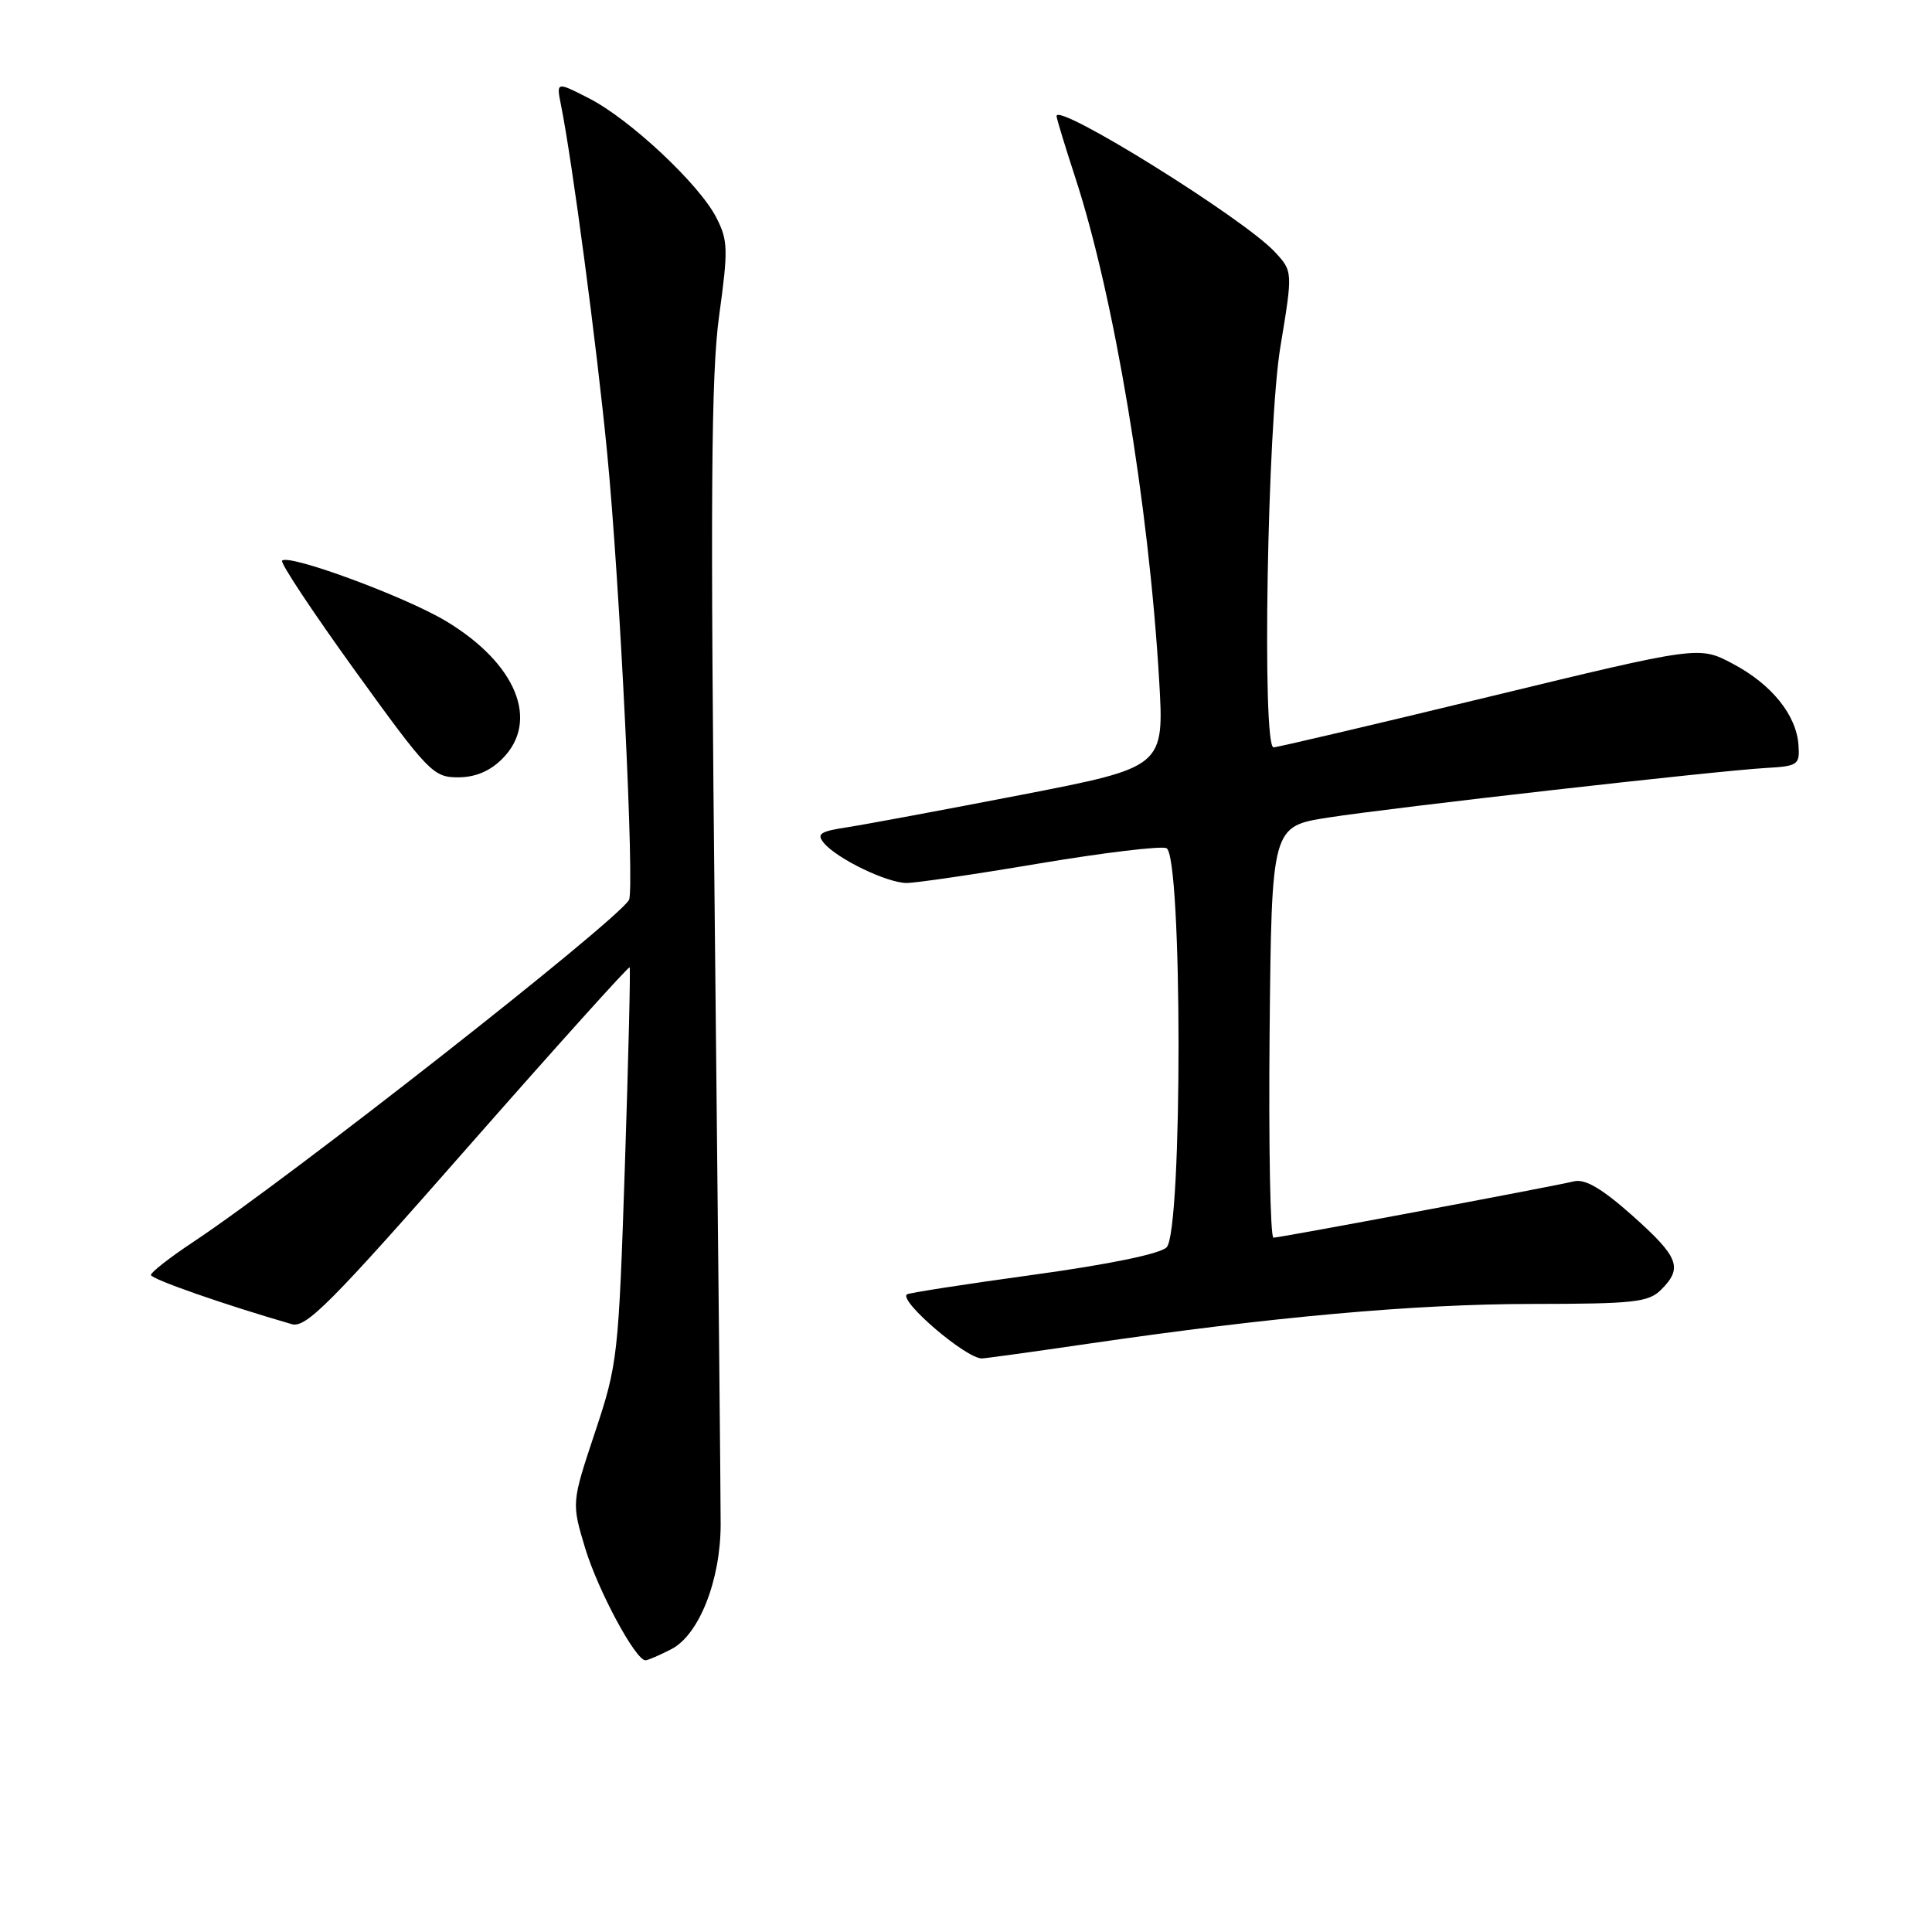 <?xml version="1.0" encoding="UTF-8" standalone="no"?>
<!DOCTYPE svg PUBLIC "-//W3C//DTD SVG 1.1//EN" "http://www.w3.org/Graphics/SVG/1.1/DTD/svg11.dtd" >
<svg xmlns="http://www.w3.org/2000/svg" xmlns:xlink="http://www.w3.org/1999/xlink" version="1.1" viewBox="0 0 256 256">
 <g >
 <path fill="currentColor"
d=" M 88.96 218.52 C 92.63 216.63 95.48 209.40 95.49 202.00 C 95.50 198.97 95.15 163.88 94.73 124.00 C 94.11 65.79 94.22 49.59 95.29 41.83 C 96.50 33.04 96.47 31.85 94.91 28.82 C 92.64 24.39 83.43 15.77 78.03 13.02 C 73.71 10.81 73.71 10.81 74.34 13.95 C 75.84 21.45 79.06 45.73 80.45 60.00 C 82.15 77.41 84.12 117.99 83.34 119.26 C 81.48 122.27 38.43 156.05 25.60 164.57 C 22.52 166.61 20.00 168.58 20.00 168.94 C 20.00 169.48 29.83 172.91 38.67 175.46 C 40.54 176.00 43.85 172.67 62.02 151.97 C 73.67 138.71 83.30 128.01 83.43 128.18 C 83.56 128.36 83.27 140.20 82.80 154.50 C 81.96 179.79 81.85 180.75 78.83 189.82 C 75.73 199.14 75.73 199.14 77.55 205.18 C 79.25 210.77 84.21 220.00 85.53 220.00 C 85.84 220.00 87.39 219.33 88.96 218.52 Z  M 144.20 178.05 C 168.58 174.49 187.35 172.80 202.87 172.78 C 216.57 172.77 218.44 172.56 220.12 170.88 C 223.01 167.99 222.46 166.57 216.33 161.10 C 212.28 157.50 210.06 156.19 208.58 156.53 C 205.13 157.34 169.58 164.00 168.74 164.00 C 168.32 164.00 168.09 151.74 168.23 136.75 C 168.50 109.50 168.50 109.50 176.00 108.33 C 184.63 106.99 227.29 102.15 234.00 101.76 C 238.24 101.52 238.49 101.34 238.31 98.74 C 238.04 94.75 234.76 90.68 229.62 87.96 C 225.15 85.58 225.15 85.58 197.32 92.32 C 182.02 96.03 169.16 99.04 168.75 99.03 C 167.20 98.97 167.93 56.31 169.66 45.94 C 171.31 35.96 171.31 35.96 168.91 33.37 C 164.79 28.94 140.00 13.51 140.00 15.38 C 140.00 15.69 141.12 19.37 142.49 23.56 C 147.63 39.32 152.21 66.75 153.59 90.07 C 154.27 101.64 154.27 101.64 135.39 105.31 C 125.00 107.32 114.58 109.26 112.24 109.62 C 108.67 110.16 108.17 110.50 109.17 111.70 C 110.90 113.79 117.55 117.00 120.14 117.00 C 121.35 117.00 129.27 115.84 137.73 114.41 C 146.19 112.99 153.76 112.08 154.55 112.38 C 156.68 113.20 156.71 163.15 154.58 165.28 C 153.70 166.15 146.95 167.54 136.83 168.93 C 127.85 170.16 120.34 171.33 120.15 171.52 C 119.19 172.48 128.00 180.00 130.10 180.00 C 130.53 180.00 136.88 179.12 144.20 178.05 Z  M 66.55 100.55 C 71.56 95.54 68.42 87.89 59.06 82.28 C 53.63 79.03 38.29 73.37 37.38 74.29 C 37.10 74.56 41.46 81.13 47.06 88.89 C 56.74 102.30 57.42 103.00 60.67 103.00 C 62.97 103.00 64.90 102.20 66.55 100.55 Z "/>
</g>
</svg>